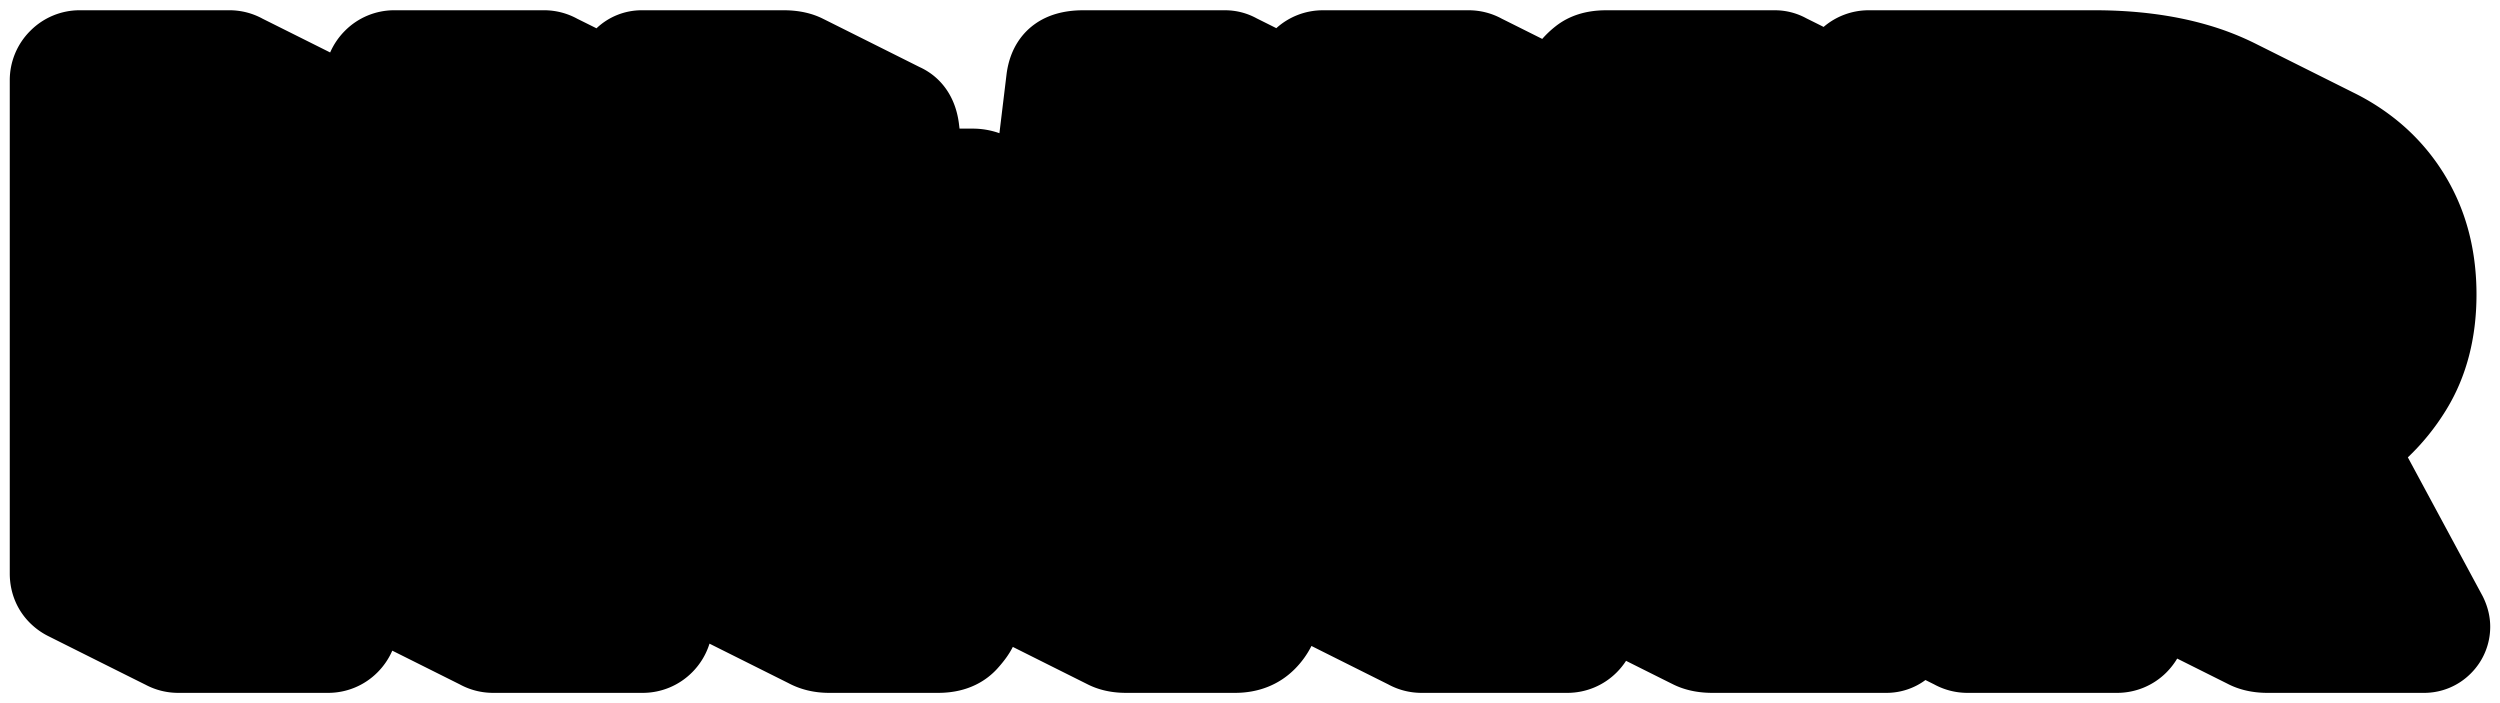 <svg xmlns="http://www.w3.org/2000/svg" viewBox="0 0 256 72"><path class="outline" d="M246.564 46.834a23.959 23.959 0 0 0 3.938-4.885c2.052-3.346 3.091-7.314 3.091-11.789 0-3.701-.712-7.104-2.117-10.112a21.757 21.757 0 0 0-6.095-7.778 23.68 23.68 0 0 0-4.391-2.787c-.081-.043-9.77-4.887-9.855-4.928a28.93 28.93 0 0 0-5.141-2.015c-3.414-.988-7.282-1.489-11.492-1.489h-23.143a7.09 7.09 0 0 0-4.622 1.707c-.079-.045-1.68-.84-1.766-.882a6.692 6.692 0 0 0-3.23-.824h-17.279c-2.03 0-3.756.54-5.136 1.614-.523.407-.986.85-1.401 1.318l-.08-.039c-.085-.044-3.959-1.98-4.045-2.021a7.073 7.073 0 0 0-3.41-.872h-14.935a7.105 7.105 0 0 0-4.761 1.833c-.083-.045-1.932-.966-2.018-1.009a6.717 6.717 0 0 0-3.229-.824h-14.544c-1.949 0-3.602.47-4.908 1.393-1.126.794-2.548 2.326-2.918 5.106l-.737 6.089a8.167 8.167 0 0 0-2.775-.469h-1.309l-.061-.504-.009-.068c-.373-2.774-1.79-4.303-2.916-5.099a6.866 6.866 0 0 0-1.105-.633c-.084-.043-9.77-4.89-9.857-4.928-1.15-.587-2.508-.888-4.055-.888H65.711a6.712 6.712 0 0 0-4.631 1.848c-.065-.034-1.88-.936-1.966-.977a7.068 7.068 0 0 0-3.41-.872H40.378a7.112 7.112 0 0 0-5.059 2.106 7.236 7.236 0 0 0-1.511 2.217c-.026-.015-6.823-3.41-6.907-3.451a7.068 7.068 0 0 0-3.41-.872H8.166a7.116 7.116 0 0 0-5.06 2.106A7.12 7.12 0 0 0 1 8.217v50.509c0 2.021.792 3.875 2.221 5.21a7.186 7.186 0 0 0 1.823 1.251c.084.046 9.773 4.891 9.858 4.928a7.114 7.114 0 0 0 3.375.834H33.6a7.119 7.119 0 0 0 5.061-2.105 7.255 7.255 0 0 0 1.509-2.216c.026.01 6.817 3.406 6.903 3.449a7.113 7.113 0 0 0 3.416.872h15.325a7.123 7.123 0 0 0 5.062-2.105 7.175 7.175 0 0 0 1.777-2.934c.077.041 7.981 3.99 8.065 4.032 1.232.66 2.642 1.007 4.173 1.007h11.18c3.143 0 5.025-1.348 6.058-2.486.717-.795 1.227-1.506 1.584-2.22.082.044 7.493 3.75 7.581 3.792 1.019.53 2.335.914 4.011.914h11.181c2.393 0 4.496-.839 6.079-2.419a9.26 9.26 0 0 0 1.729-2.384l.02.01c.08.047 7.747 3.878 7.833 3.921a7.12 7.12 0 0 0 3.415.872h14.936a7.126 7.126 0 0 0 5.062-2.106c.359-.362.675-.754.947-1.174.062.033 4.659 2.332 4.746 2.372 1.172.598 2.54.908 4.099.908h17.828a6.698 6.698 0 0 0 3.986-1.314c.041.022.8.399.886.442a7.11 7.11 0 0 0 3.416.872h15.324a7.13 7.13 0 0 0 5.062-2.105 7.459 7.459 0 0 0 1.09-1.406c.018.009 5.022 2.512 5.109 2.554 1.033.547 2.394.958 4.142.958h16.027a6.73 6.73 0 0 0 4.789-1.991 6.726 6.726 0 0 0 1.987-4.785c0-1.047-.259-2.098-.768-3.117l-7.666-14.223z"/><path class="type" d="M55.135 5.871c.577 0 1.076.21 1.498.63.42.421.63.92.63 1.497v50.907c0 .579-.21 1.078-.63 1.498-.421.423-.92.631-1.498.631H39.689a2.033 2.033 0 0 1-1.497-.631 2.042 2.042 0 0 1-.63-1.498V41.884H24.795v17.021a2.05 2.05 0 0 1-.63 1.498c-.421.423-.92.631-1.497.631H7.222a2.106 2.106 0 0 1-1.497-.591c-.421-.394-.63-.906-.63-1.538V7.998c0-.577.209-1.076.63-1.497.419-.42.918-.63 1.497-.63h15.446c.577 0 1.076.21 1.497.63.419.421.63.92.63 1.497v16.55h12.767V7.998c0-.577.209-1.076.63-1.497.42-.42.918-.63 1.497-.63h15.446zm40.189 36.88l-6.462 16.154c-.105.315-.408.749-.906 1.301-.5.552-1.274.828-2.325.828H74.362c-1.051 0-1.891-.315-2.522-.945-.63-.632-.998-1.312-1.103-2.049l-7.25-50.2v-.236c0-.473.17-.879.512-1.222.341-.34.749-.512 1.222-.512h14.658c.893 0 1.563.158 2.009.473.446.315.722.867.828 1.655l2.68 22.223 3.23-9.85c.104-.367.341-.839.709-1.419.367-.577 1.025-.867 1.971-.867h8.038c.946 0 1.602.29 1.97.867.368.58.604 1.052.71 1.419l3.23 9.772 2.68-22.145c.105-.788.38-1.339.828-1.655.445-.315 1.115-.473 2.009-.473h14.658c.473 0 .879.171 1.221.512.34.342.512.749.512 1.222v.236l-7.25 50.2c-.105.736-.473 1.417-1.104 2.049-.63.63-1.472.945-2.521.945h-11.269c-1.052 0-1.827-.276-2.325-.828-.5-.552-.801-.985-.906-1.301l-6.463-16.154zm89.678 15.683c.157.263.236.551.236.867 0 .473-.171.88-.513 1.222a1.661 1.661 0 0 1-1.221.512h-17.968c-1.051 0-1.826-.235-2.324-.708-.5-.473-.802-.842-.906-1.105l-9.615-17.178v16.862c0 .579-.21 1.078-.629 1.498a2.04 2.04 0 0 1-1.497.631h-15.052c-.58 0-1.079-.208-1.498-.631a2.046 2.046 0 0 1-.631-1.498V7.998c0-.577.211-1.076.631-1.497.419-.42.918-.63 1.498-.63h15.052c.576 0 1.075.21 1.497.63.419.421.629.92.629 1.497v15.604l8.907-15.998c.261-.419.629-.813 1.102-1.182.474-.367 1.156-.552 2.049-.552h17.416c.473 0 .88.171 1.221.512.342.342.512.749.512 1.222 0 .368-.077.658-.235.867L169.478 32.27l15.524 26.164zm55.477 0c.157.315.236.605.236.867 0 .473-.171.88-.513 1.222a1.663 1.663 0 0 1-1.221.512h-16.155c-1.052 0-1.84-.263-2.364-.788-.526-.525-.867-.972-1.024-1.341l-6.777-15.049h-3.231v15.049c0 .579-.209 1.078-.629 1.498a2.04 2.04 0 0 1-1.497.631h-15.446a2.033 2.033 0 0 1-1.497-.631 2.038 2.038 0 0 1-.63-1.498V7.998c0-.577.208-1.076.63-1.497.42-.42.918-.63 1.497-.63h23.326c3.782 0 7.171.434 10.166 1.301 2.994.867 5.516 2.128 7.563 3.782a16.77 16.77 0 0 1 4.729 6.029c1.104 2.364 1.656 5.043 1.656 8.039 0 3.573-.788 6.647-2.365 9.22-1.575 2.576-3.624 4.648-6.146 6.225l9.692 17.967zM209.43 28.882h5.754c1.207 0 2.114-.407 2.718-1.222.604-.814.907-1.746.907-2.798 0-1.05-.276-2.036-.828-2.955s-1.484-1.379-2.797-1.379h-5.754v8.354z"/></svg>